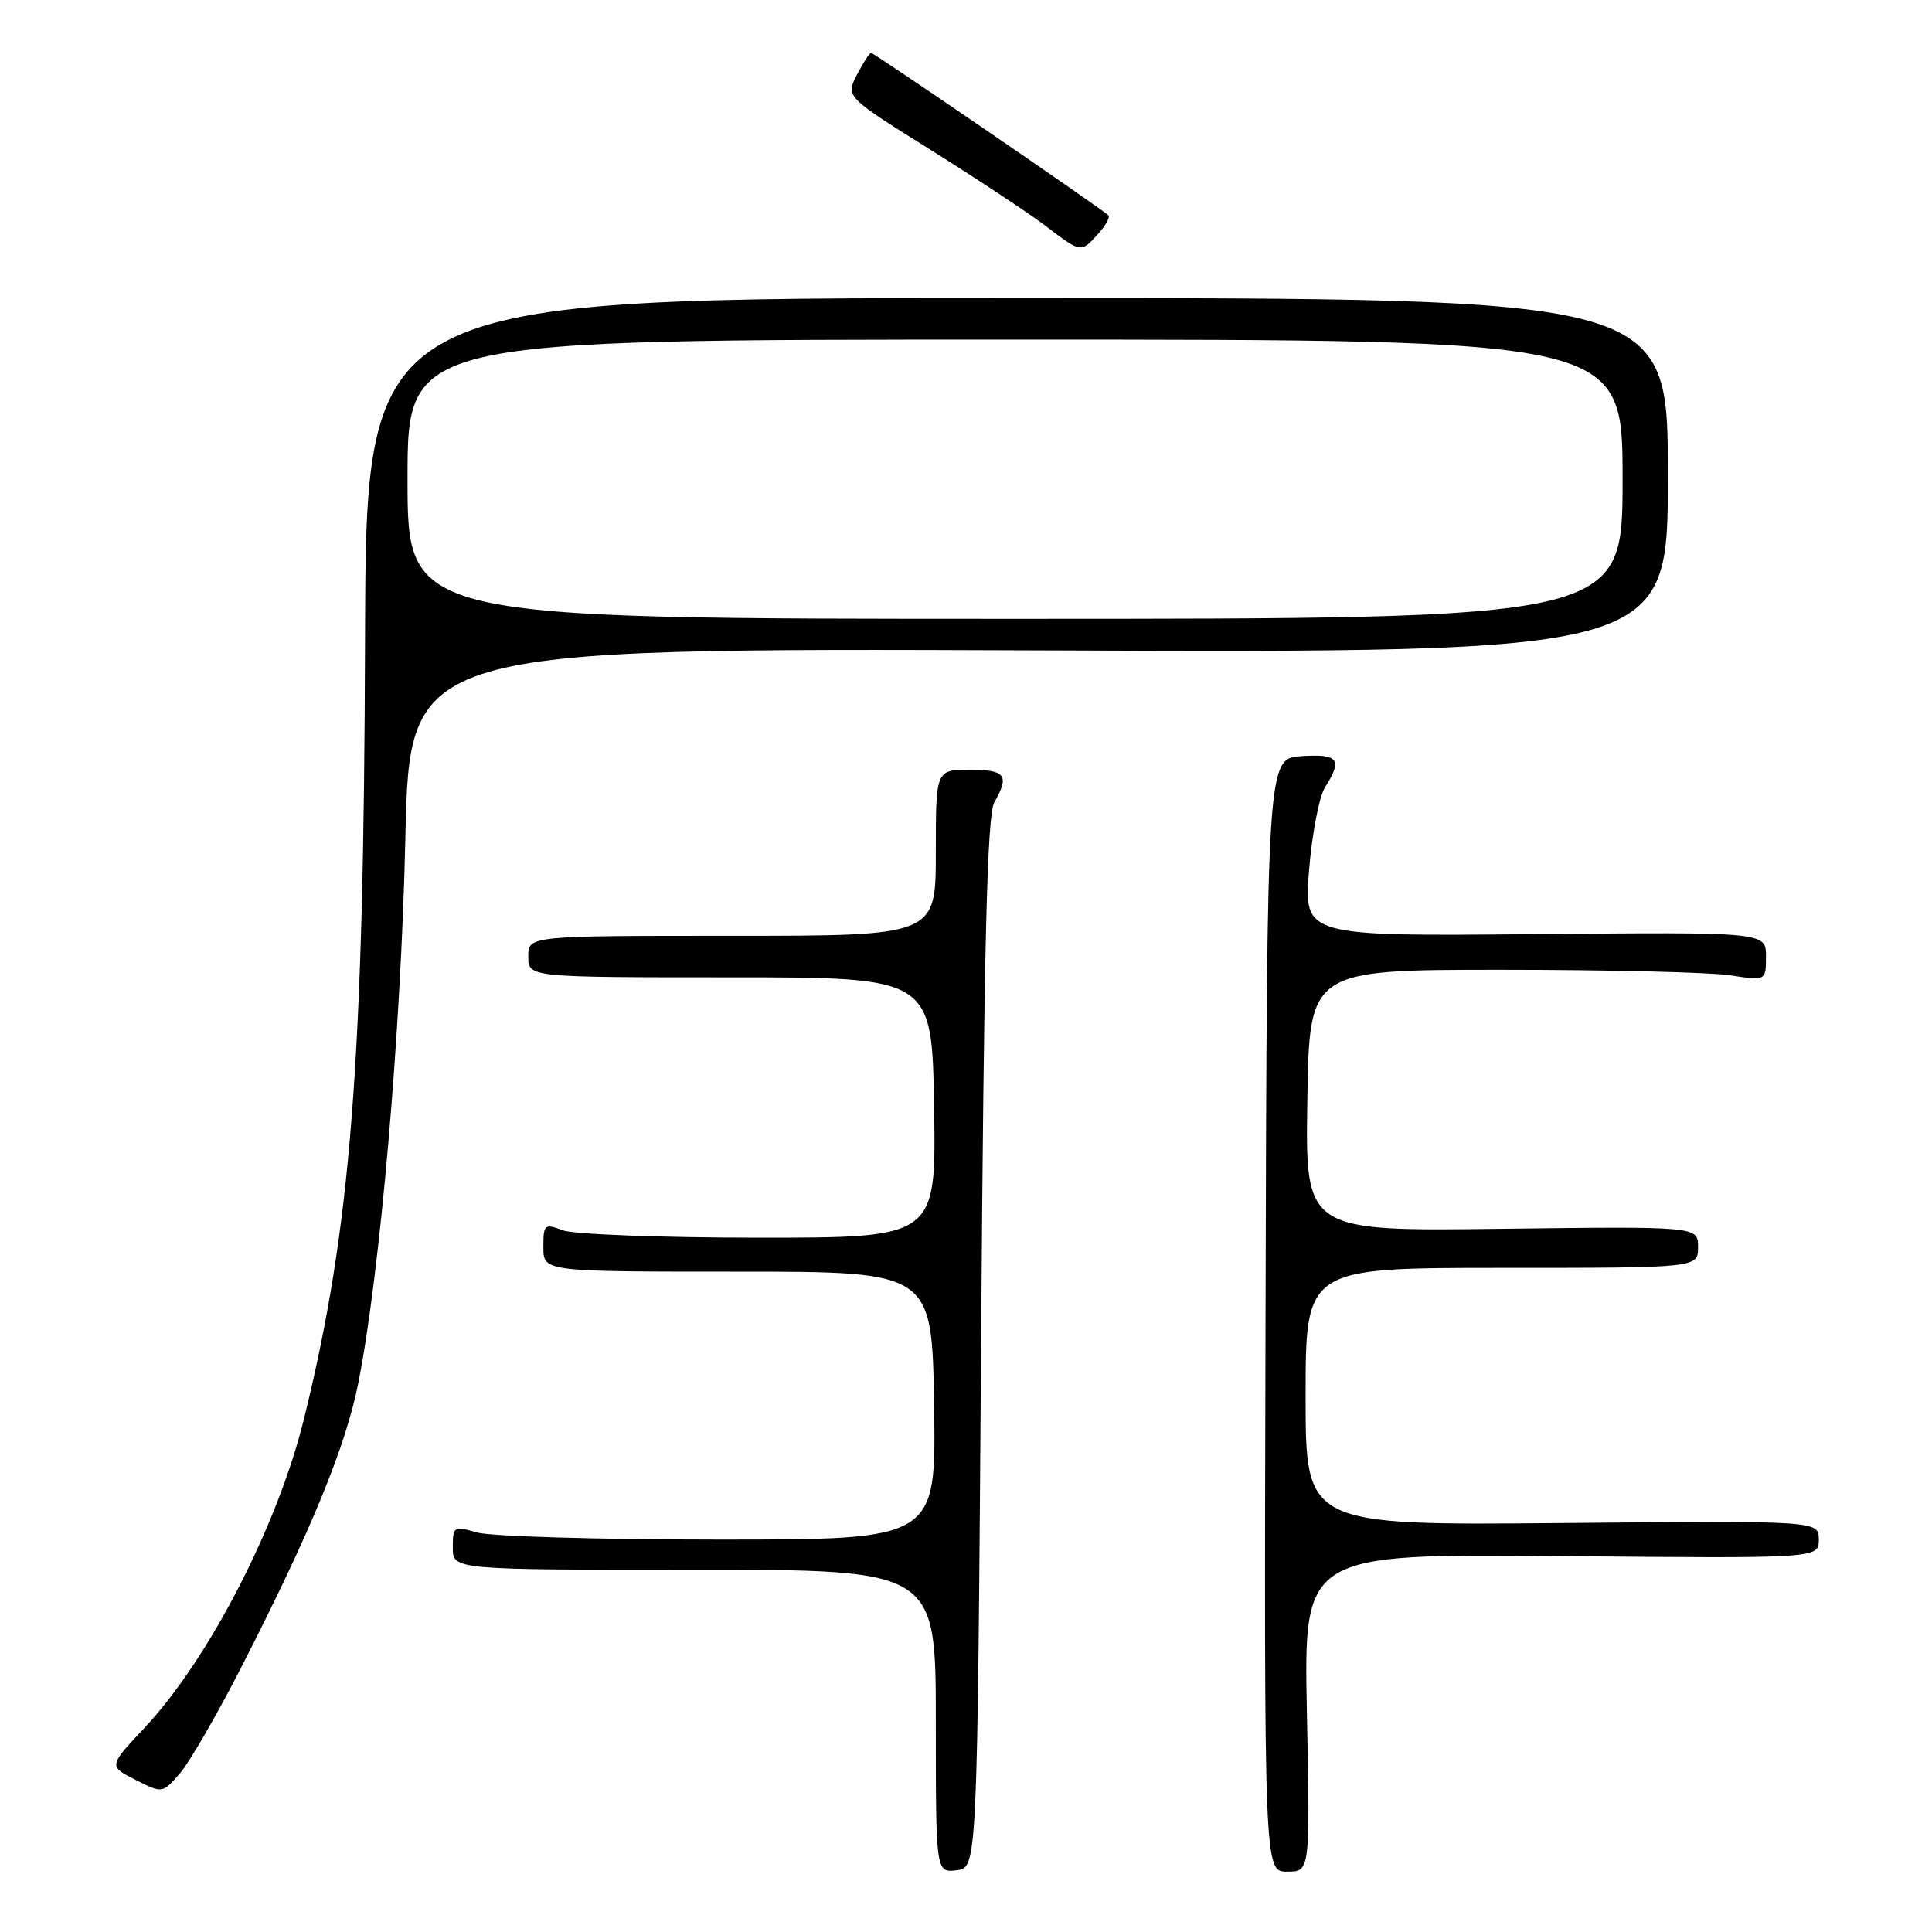 <?xml version="1.0" encoding="UTF-8" standalone="no"?>
<!DOCTYPE svg PUBLIC "-//W3C//DTD SVG 1.1//EN" "http://www.w3.org/Graphics/SVG/1.1/DTD/svg11.dtd" >
<svg xmlns="http://www.w3.org/2000/svg" xmlns:xlink="http://www.w3.org/1999/xlink" version="1.1" viewBox="0 0 256 256">
 <g >
 <path fill="currentColor"
d=" M 130.00 178.00 C 130.38 125.00 130.80 107.98 131.75 106.32 C 133.80 102.73 133.25 102.00 128.50 102.00 C 124.00 102.00 124.00 102.00 124.00 113.00 C 124.00 124.00 124.00 124.00 97.00 124.00 C 70.00 124.00 70.00 124.00 70.00 126.75 C 70.00 129.50 70.00 129.50 96.75 129.50 C 123.50 129.50 123.50 129.50 123.77 146.75 C 124.05 164.00 124.05 164.00 100.59 164.00 C 87.69 164.00 75.98 163.56 74.57 163.02 C 72.14 162.10 72.00 162.23 72.00 165.27 C 72.00 168.50 72.00 168.50 97.75 168.50 C 123.50 168.50 123.50 168.50 123.77 186.25 C 124.05 204.00 124.05 204.00 95.27 204.00 C 79.44 204.00 65.03 203.58 63.24 203.07 C 60.11 202.17 60.00 202.24 60.00 205.07 C 60.00 208.00 60.00 208.00 92.00 208.00 C 124.00 208.00 124.00 208.00 124.00 228.07 C 124.00 248.13 124.00 248.13 126.75 247.82 C 129.50 247.50 129.50 247.50 130.00 178.00 Z  M 173.17 226.94 C 172.75 205.88 172.75 205.88 206.88 206.19 C 241.00 206.50 241.00 206.50 241.00 204.00 C 241.00 201.50 241.00 201.50 207.00 201.81 C 173.00 202.12 173.00 202.12 173.00 185.06 C 173.00 168.00 173.00 168.00 199.00 168.00 C 225.00 168.00 225.00 168.00 225.00 165.25 C 225.00 162.50 225.00 162.50 198.98 162.82 C 172.95 163.15 172.95 163.15 173.23 145.82 C 173.50 128.50 173.50 128.50 199.00 128.50 C 213.03 128.50 226.64 128.83 229.25 129.23 C 234.00 129.96 234.00 129.96 234.00 126.73 C 234.00 123.50 234.00 123.50 203.38 123.78 C 172.76 124.06 172.76 124.06 173.46 115.28 C 173.85 110.45 174.81 105.50 175.59 104.29 C 177.93 100.62 177.35 99.87 172.44 100.20 C 167.88 100.50 167.88 100.50 167.69 174.25 C 167.50 248.00 167.50 248.00 170.55 248.00 C 173.60 248.00 173.60 248.00 173.17 226.94 Z  M 31.93 221.00 C 41.17 202.96 45.79 191.74 47.47 183.30 C 50.38 168.60 53.14 136.71 53.71 111.18 C 54.27 85.87 54.27 85.87 137.64 86.18 C 221.00 86.50 221.00 86.50 221.00 63.00 C 221.00 39.50 221.00 39.50 134.75 39.50 C 48.50 39.50 48.50 39.50 48.37 84.50 C 48.21 140.96 46.52 162.66 40.28 188.00 C 36.80 202.16 27.66 219.87 19.18 228.91 C 14.38 234.02 14.38 234.02 17.94 235.83 C 21.50 237.64 21.50 237.64 23.77 235.07 C 25.02 233.66 28.69 227.32 31.93 221.00 Z  M 145.51 30.99 C 146.50 29.89 147.12 28.78 146.87 28.53 C 146.04 27.71 115.80 7.00 115.42 7.00 C 115.22 7.00 114.38 8.31 113.55 9.90 C 112.05 12.81 112.05 12.81 123.27 19.83 C 129.45 23.70 136.30 28.23 138.50 29.90 C 143.28 33.54 143.21 33.53 145.51 30.99 Z  M 54.00 63.50 C 54.00 45.00 54.00 45.00 134.50 45.00 C 215.00 45.00 215.00 45.00 215.00 63.50 C 215.00 82.00 215.00 82.00 134.50 82.00 C 54.00 82.00 54.00 82.00 54.00 63.50 Z "/>
</g>
</svg>